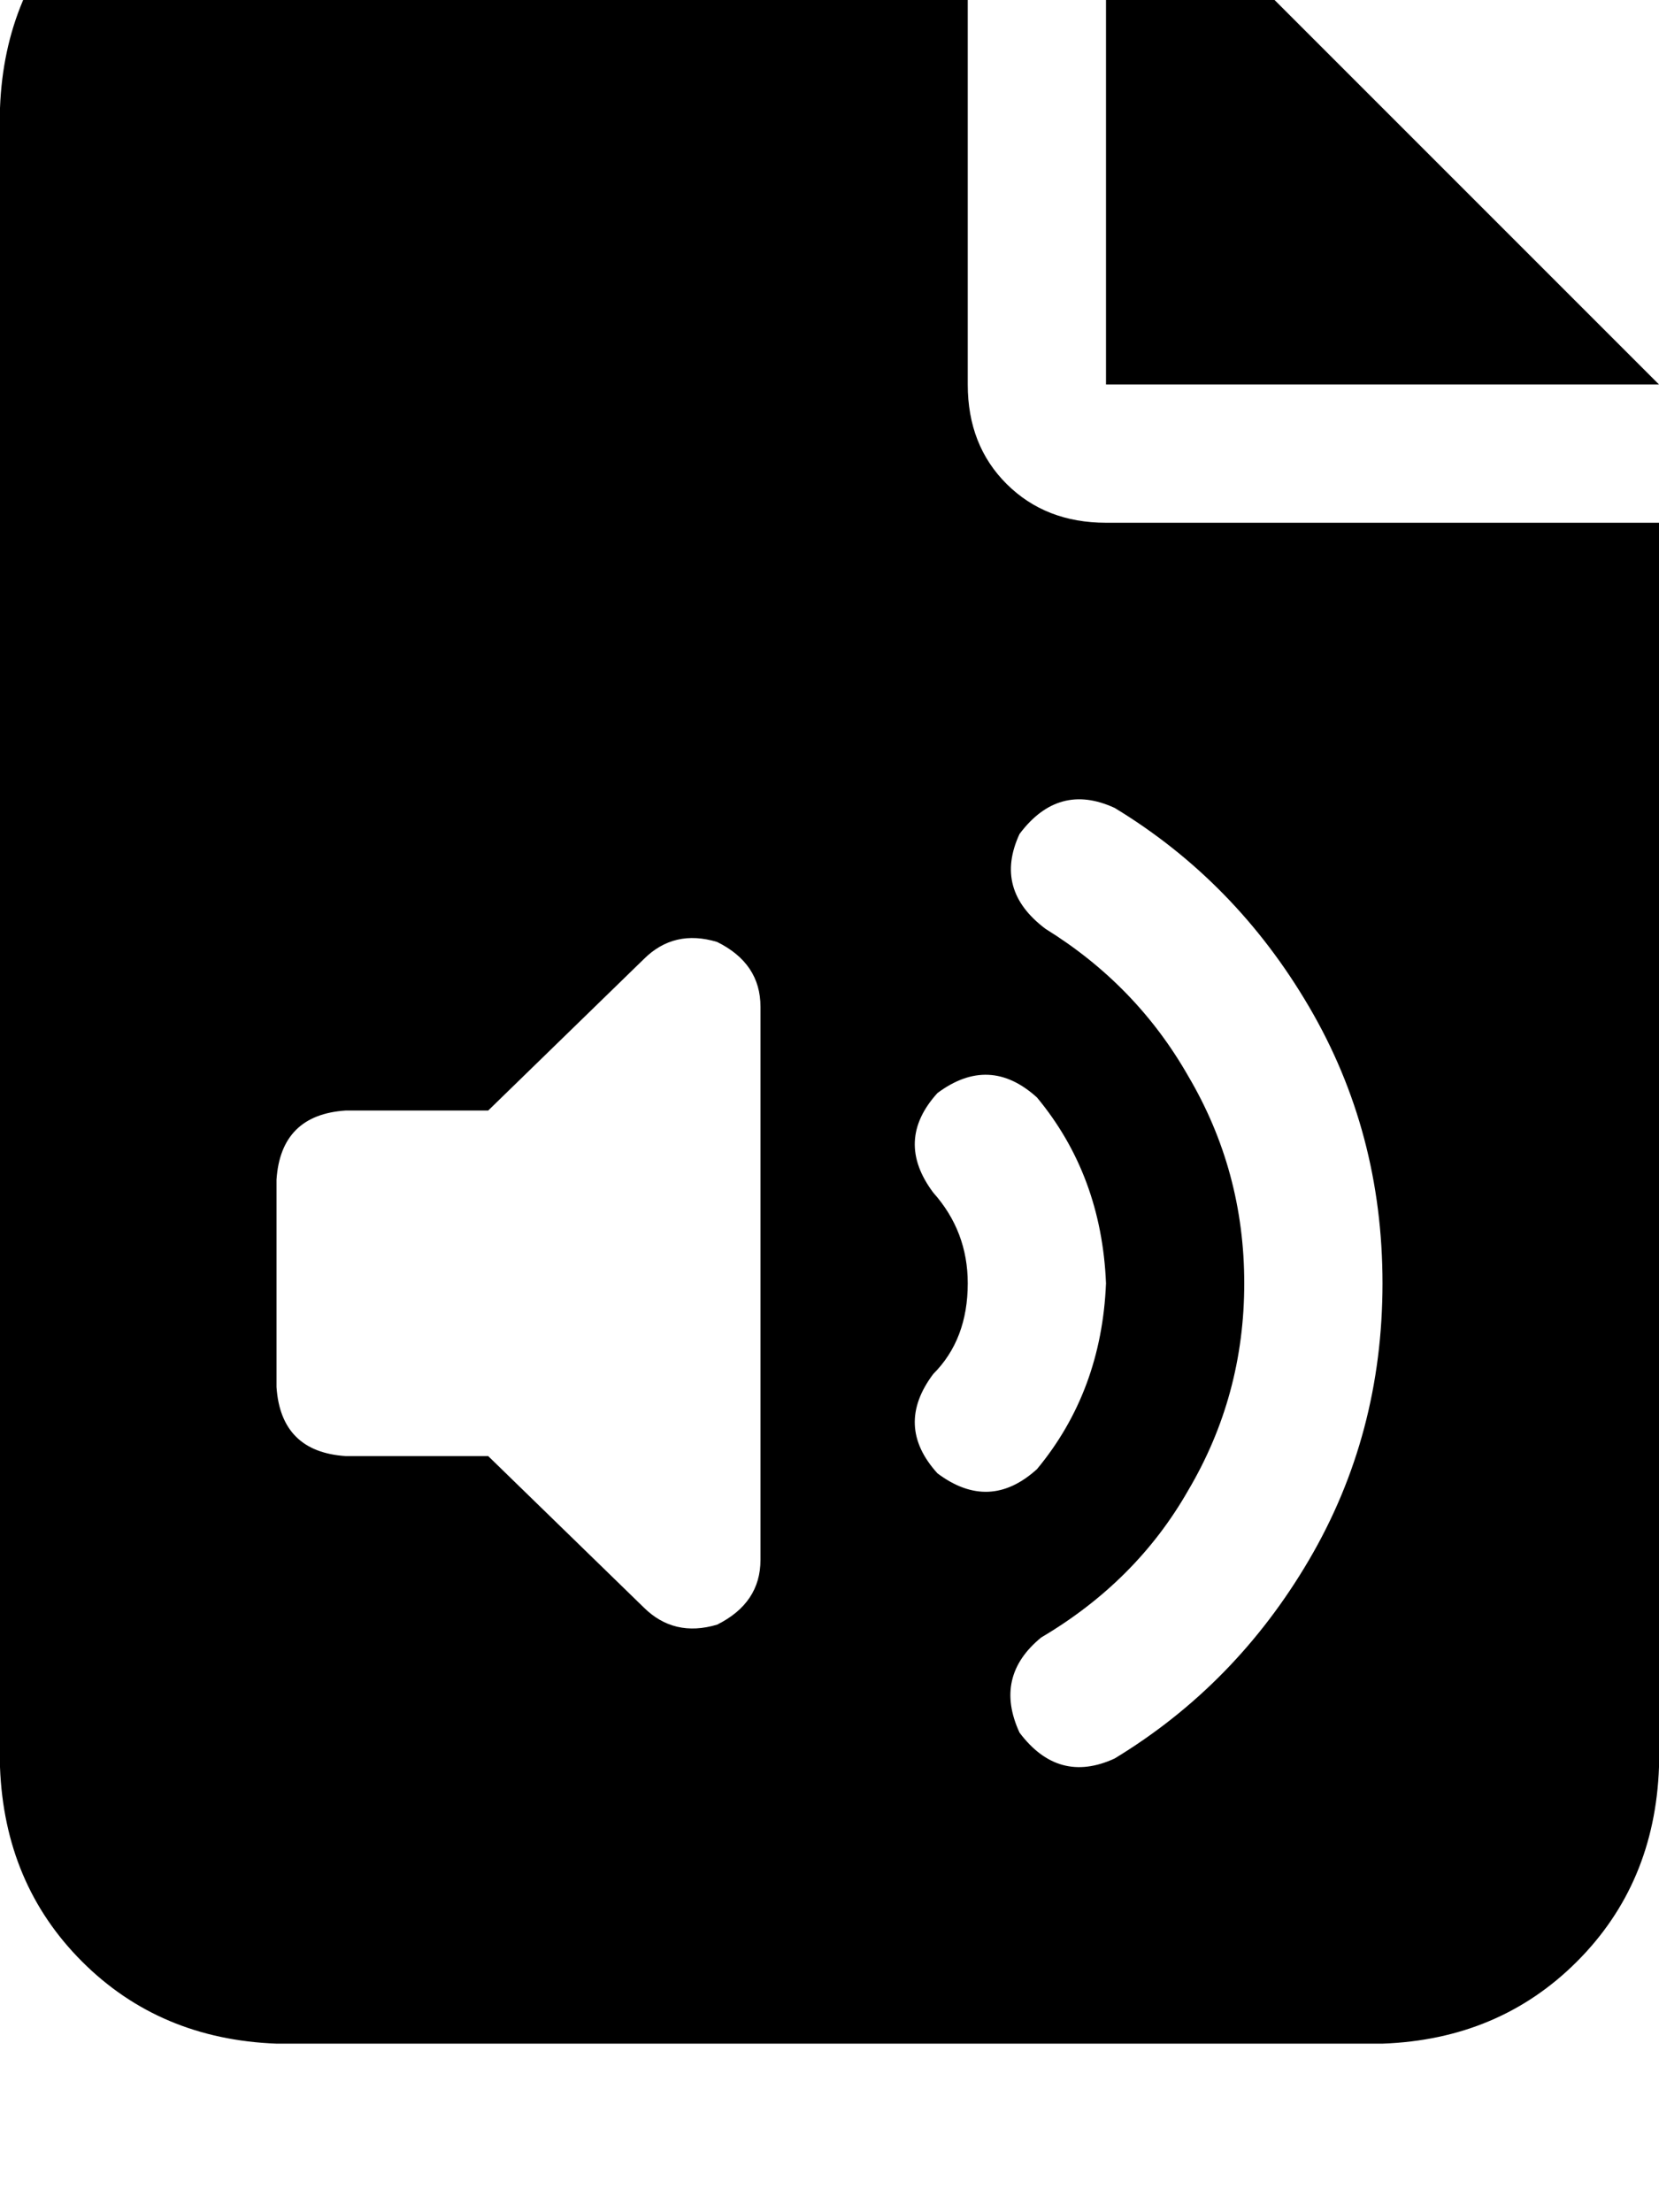 <svg height="1000" width="750" xmlns="http://www.w3.org/2000/svg"><path d="M125 -76.2q-52.7 2 -87.9 37.1Q2 -3.9 0 48.8v750q2 52.8 37.1 87.9t87.9 37.1h500q52.7 -1.9 87.9 -37.1T750 798.8V236.3H500q-27.3 0 -44.9 -17.5t-17.6 -45v-250H125zm375 0v250 -250 250h250l-250 -250zm3.9 441.4q54.7 33.2 87.9 89.9 33.2 56.6 33.2 125t-33.2 125 -87.9 89.8q-25.4 11.7 -43 -11.7 -11.7 -25.4 9.8 -43 43 -25.4 66.4 -66.4 25.4 -42.9 25.4 -93.7t-25.4 -93.8q-23.4 -41 -64.4 -66.4Q449.2 402.3 460.9 377q17.6 -23.5 43 -11.8zm-179.7 60.6q19.6 9.7 19.6 29.3v250q0 19.5 -19.6 29.3 -19.5 5.8 -33.2 -7.8l-70.3 -68.4h-64.4Q127 656.3 125 627v-93.8q2 -29.3 31.3 -31.2h64.4L291 433.6q13.7 -13.7 33.2 -7.8zm99.6 68.3q23.5 -17.5 45 2 29.2 35.2 31.2 84 -2 48.8 -31.2 84 -21.5 19.5 -45 1.9 -19.5 -21.5 -1.9 -44.9 15.6 -15.6 15.6 -41 0 -23.5 -15.6 -41 -17.6 -23.5 1.9 -45z"/></svg>